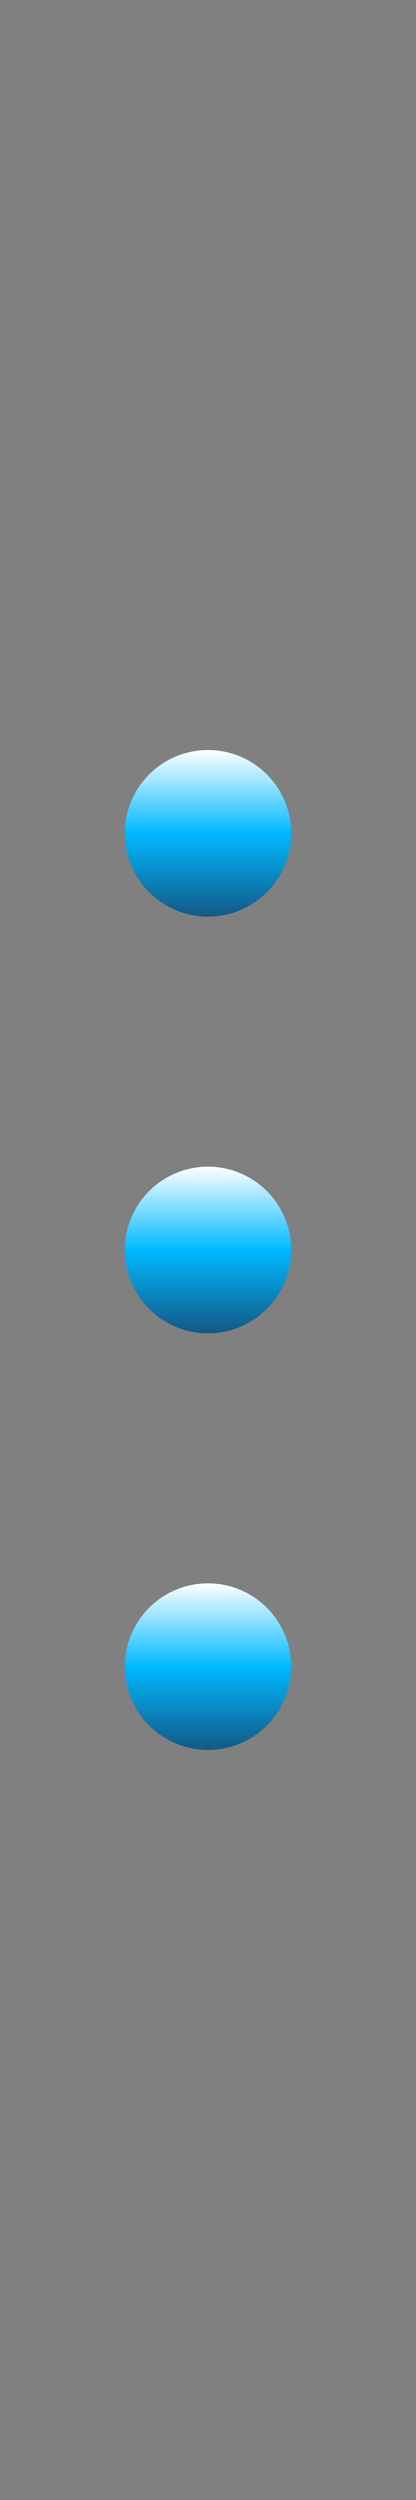 <?xml version="1.0" encoding="utf-8"?>
<!-- Generator: Adobe Illustrator 13.0.2, SVG Export Plug-In  -->
<!DOCTYPE svg PUBLIC "-//W3C//DTD SVG 1.1//EN" "http://www.w3.org/Graphics/SVG/1.1/DTD/svg11.dtd">
<svg version="1.1"
	 xmlns="http://www.w3.org/2000/svg" xmlns:xlink="http://www.w3.org/1999/xlink" xmlns:a="http://ns.adobe.com/AdobeSVGViewerExtensions/3.0/"
	 x="0px" y="0px" width="10px" height="60px" viewBox="0 0 10 60" enable-background="new 0 0 10 60" xml:space="preserve">
<rect x="0" y="0" width="10" height="60" fill="#808080" stroke="none"/>
<defs>
</defs>
<linearGradient id="SVGID_1_" gradientUnits="userSpaceOnUse" x1="5" y1="18" x2="5" y2="22">
	<stop  offset="0" style="stop-color:#FFFFFF"/>
	<stop  offset="0.5" style="stop-color:#00B9FF"/>
	<stop  offset="1" style="stop-color:#125987"/>
</linearGradient>
<circle fill="url(#SVGID_1_)" cx="5" cy="20" r="2"/>
<linearGradient id="SVGID_2_" gradientUnits="userSpaceOnUse" x1="5" y1="38" x2="5" y2="42">
	<stop  offset="0" style="stop-color:#FFFFFF"/>
	<stop  offset="0.5" style="stop-color:#00B9FF"/>
	<stop  offset="1" style="stop-color:#125987"/>
</linearGradient>
<circle fill="url(#SVGID_2_)" cx="5" cy="40" r="2"/>
<linearGradient id="SVGID_3_" gradientUnits="userSpaceOnUse" x1="5" y1="28" x2="5" y2="32.001">
	<stop  offset="0" style="stop-color:#FFFFFF"/>
	<stop  offset="0.5" style="stop-color:#00B9FF"/>
	<stop  offset="1" style="stop-color:#125987"/>
</linearGradient>
<circle fill="url(#SVGID_3_)" cx="5" cy="30" r="2"/>
<rect fill="none" width="10" height="60"/>
</svg>
